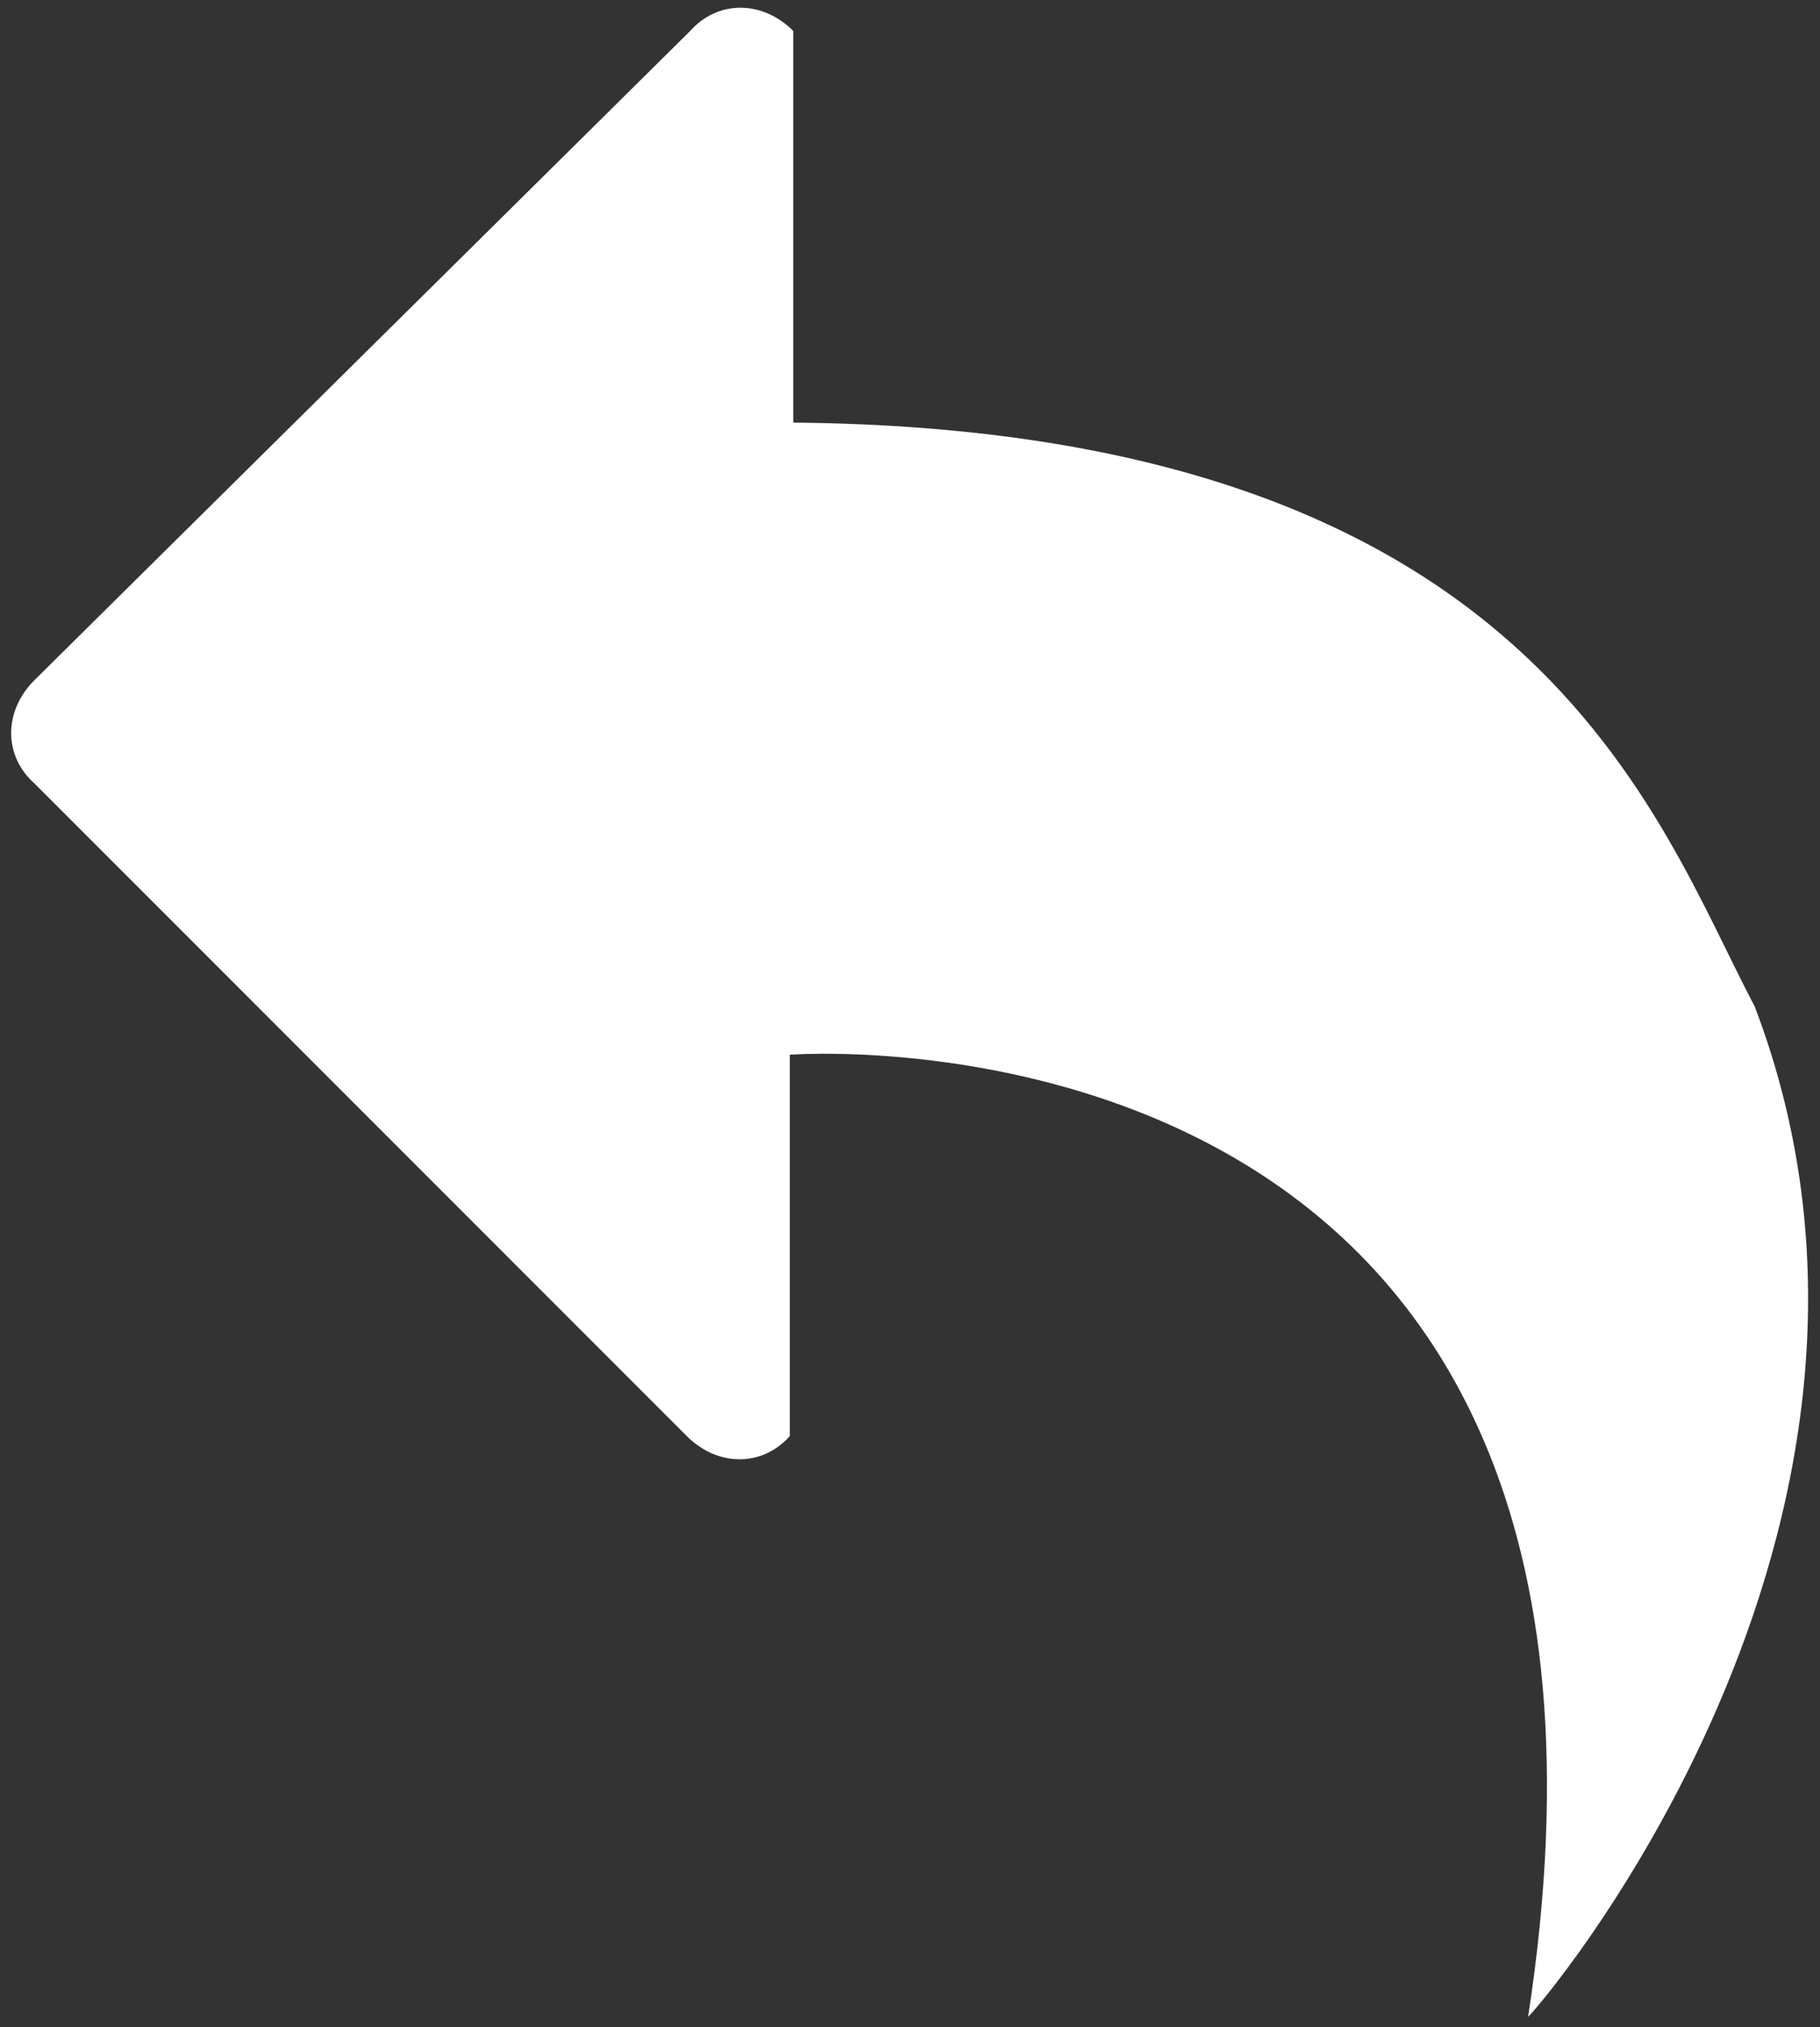 <?xml version="1.0" encoding="utf-8"?>
<!-- Generator: Adobe Illustrator 22.0.0, SVG Export Plug-In . SVG Version: 6.00 Build 0)  -->
<svg version="1.1" id="图层_1" xmlns="http://www.w3.org/2000/svg" xmlns:xlink="http://www.w3.org/1999/xlink" x="0px" y="0px"
	 viewBox="0 0 53 59" style="enable-background:new 0 0 53 59;" xml:space="preserve">
<rect x="0" y="0" width="53" height="59" fill="#333333" stroke="none"/>
<style type="text/css">
	.st0{fill:#FFFFFF;}
</style>
<path class="st0" d="M44.5,58.7C49,29.5,24.4,30.6,23,30.7v11.1c-0.8,0.9-2.1,0.9-3,0l-19-19c-0.9-0.8-0.9-2.1,0-3L20.1,0.9
	c0.8-0.9,2.1-0.9,3,0v11.4c21.6,0.2,25.1,11.5,28,17C56.9,44.5,44.6,58.7,44.5,58.7z"/>
</svg>
